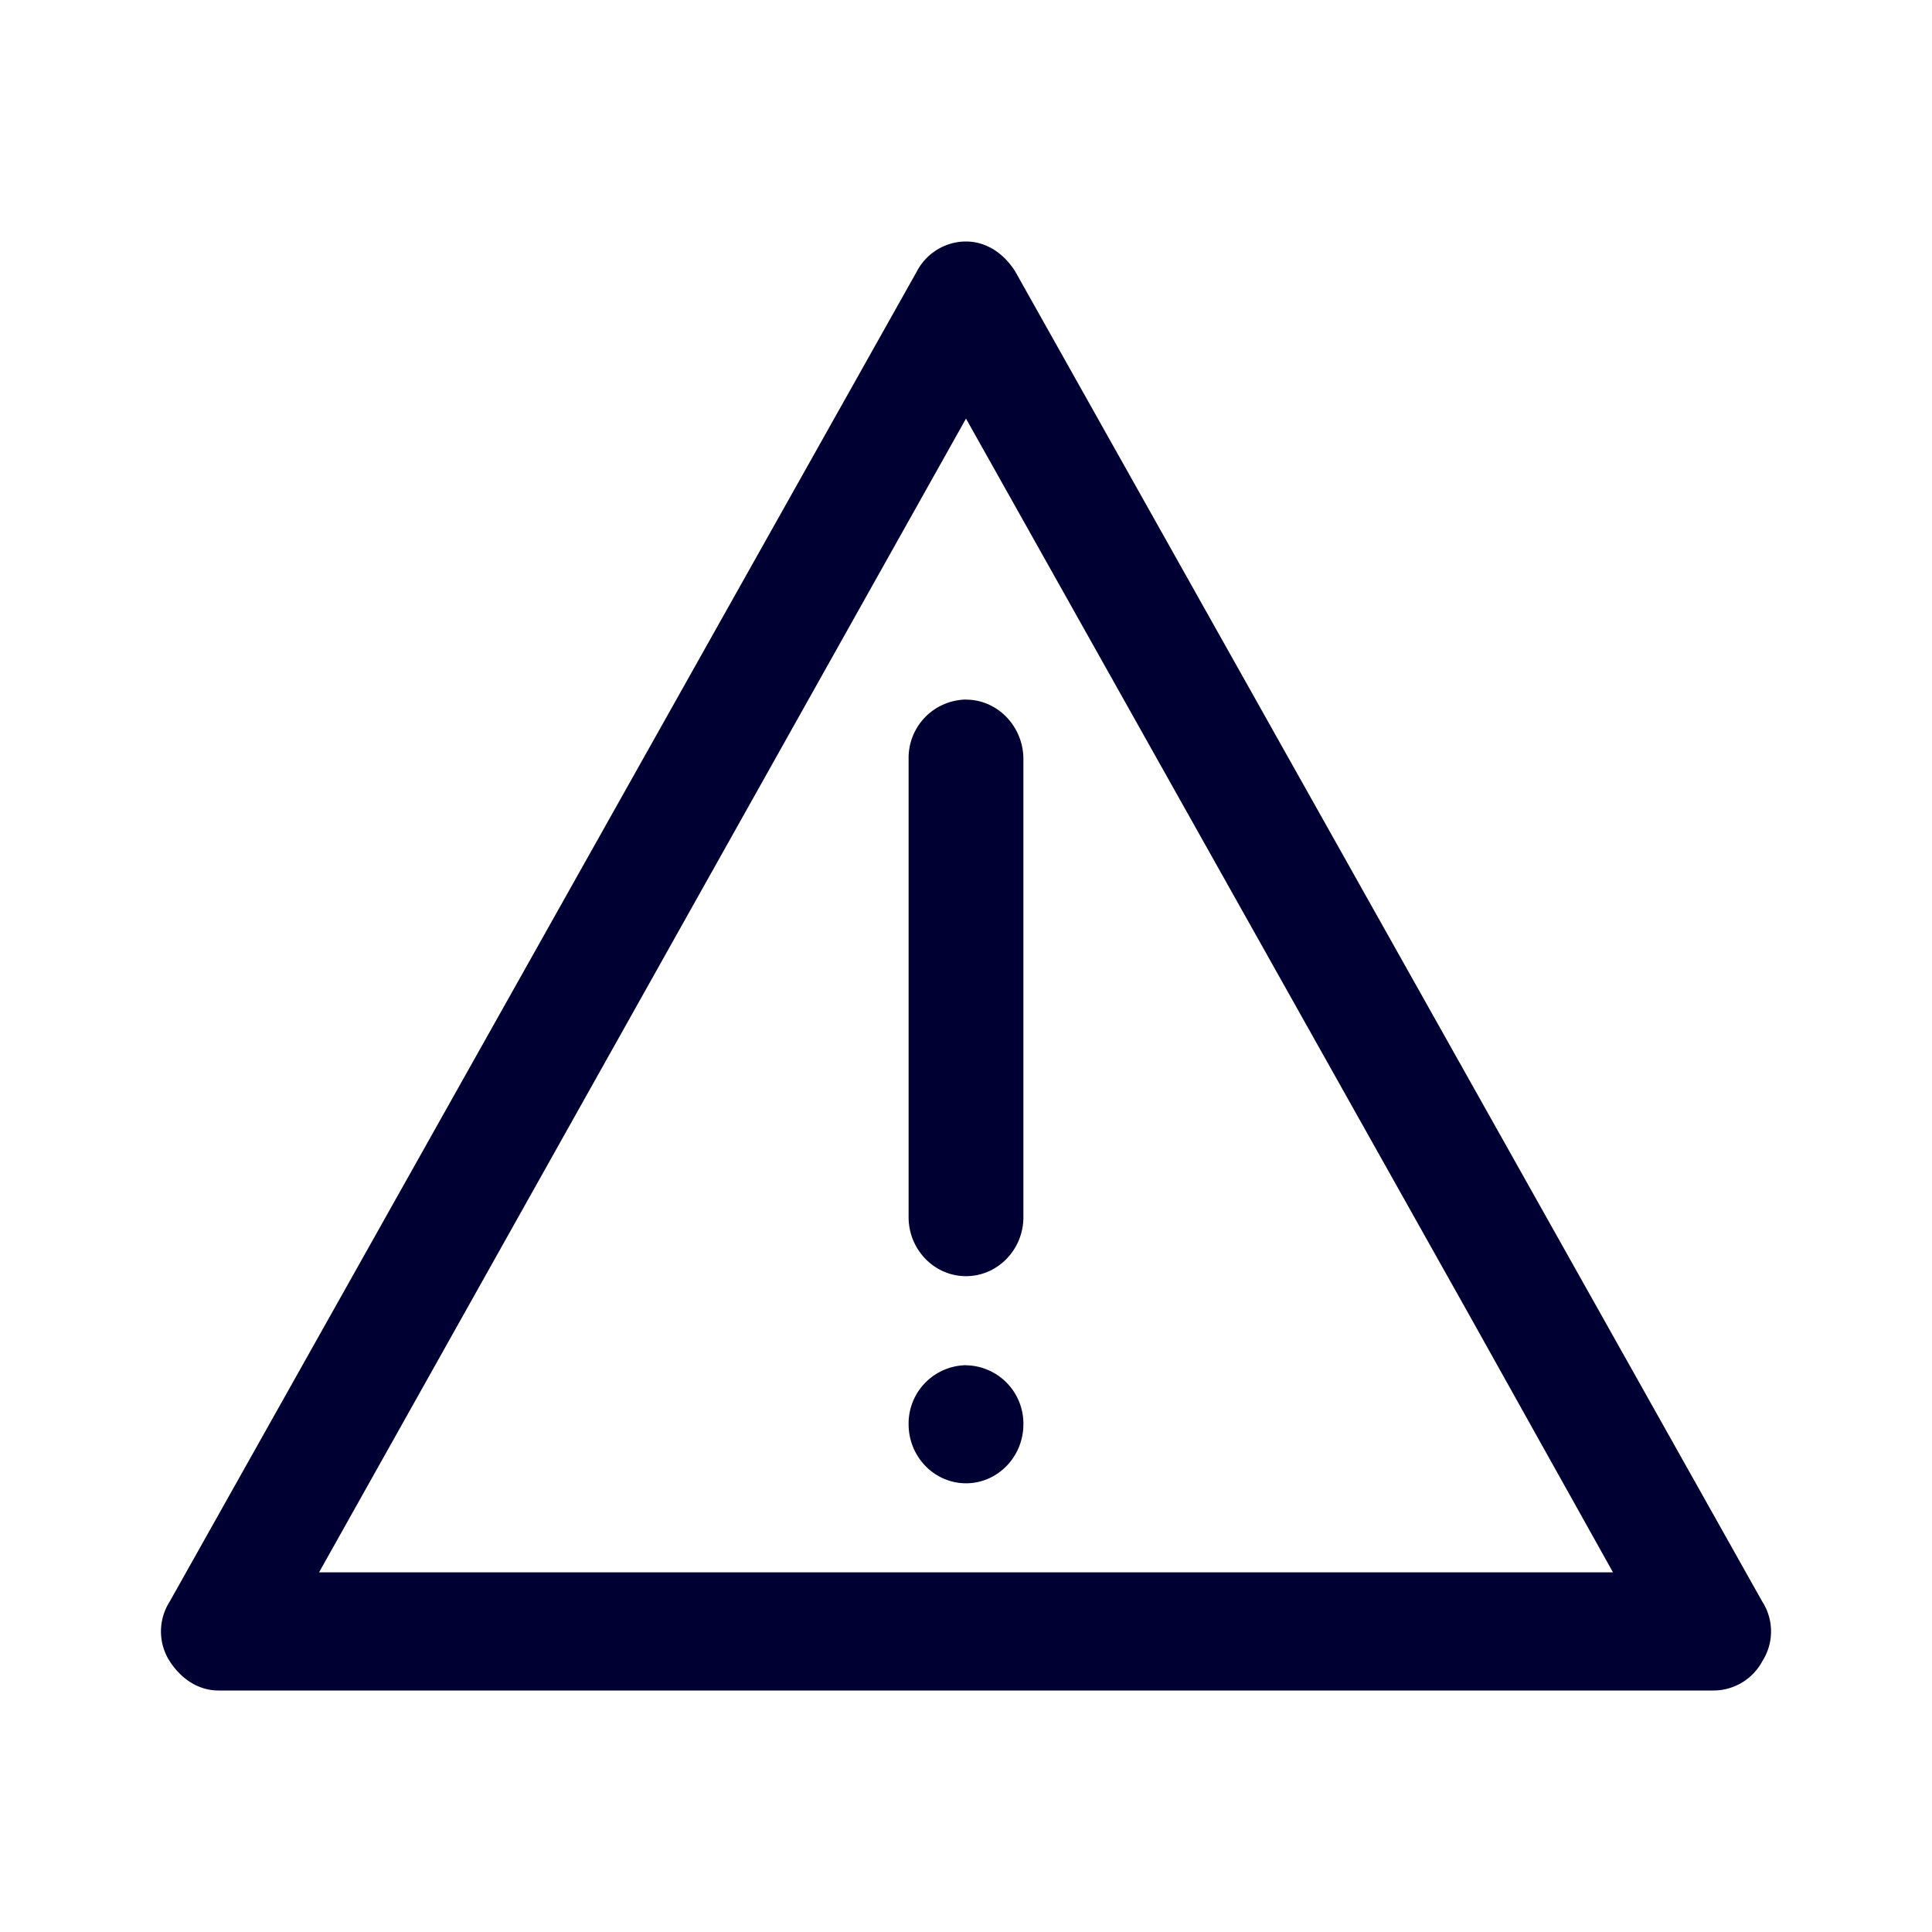 <svg width="24" height="24" xmlns="http://www.w3.org/2000/svg"><path d="M21.894 19.9 12.608 3.366C12.466 3.146 12.251 3 12 3a.69.69 0 0 0-.608.367L2.106 19.899a.686.686 0 0 0 0 .734c.142.221.357.367.608.367h18.572a.69.69 0 0 0 .608-.367.686.686 0 0 0 0-.734Zm-17.931-.367L12 5.2l6.25 11.133 1.787 3.199H3.963ZM12 8.69a.725.725 0 0 0-.713.734v5.696c0 .404.32.733.713.733.393 0 .713-.329.713-.733V9.43c0-.405-.32-.739-.713-.739Zm0 8.269a.725.725 0 0 0-.713.733c0 .405.32.734.713.734.393 0 .713-.329.713-.734A.725.725 0 0 0 12 16.96Z" fill="#003" fill-rule="nonzero"/></svg>